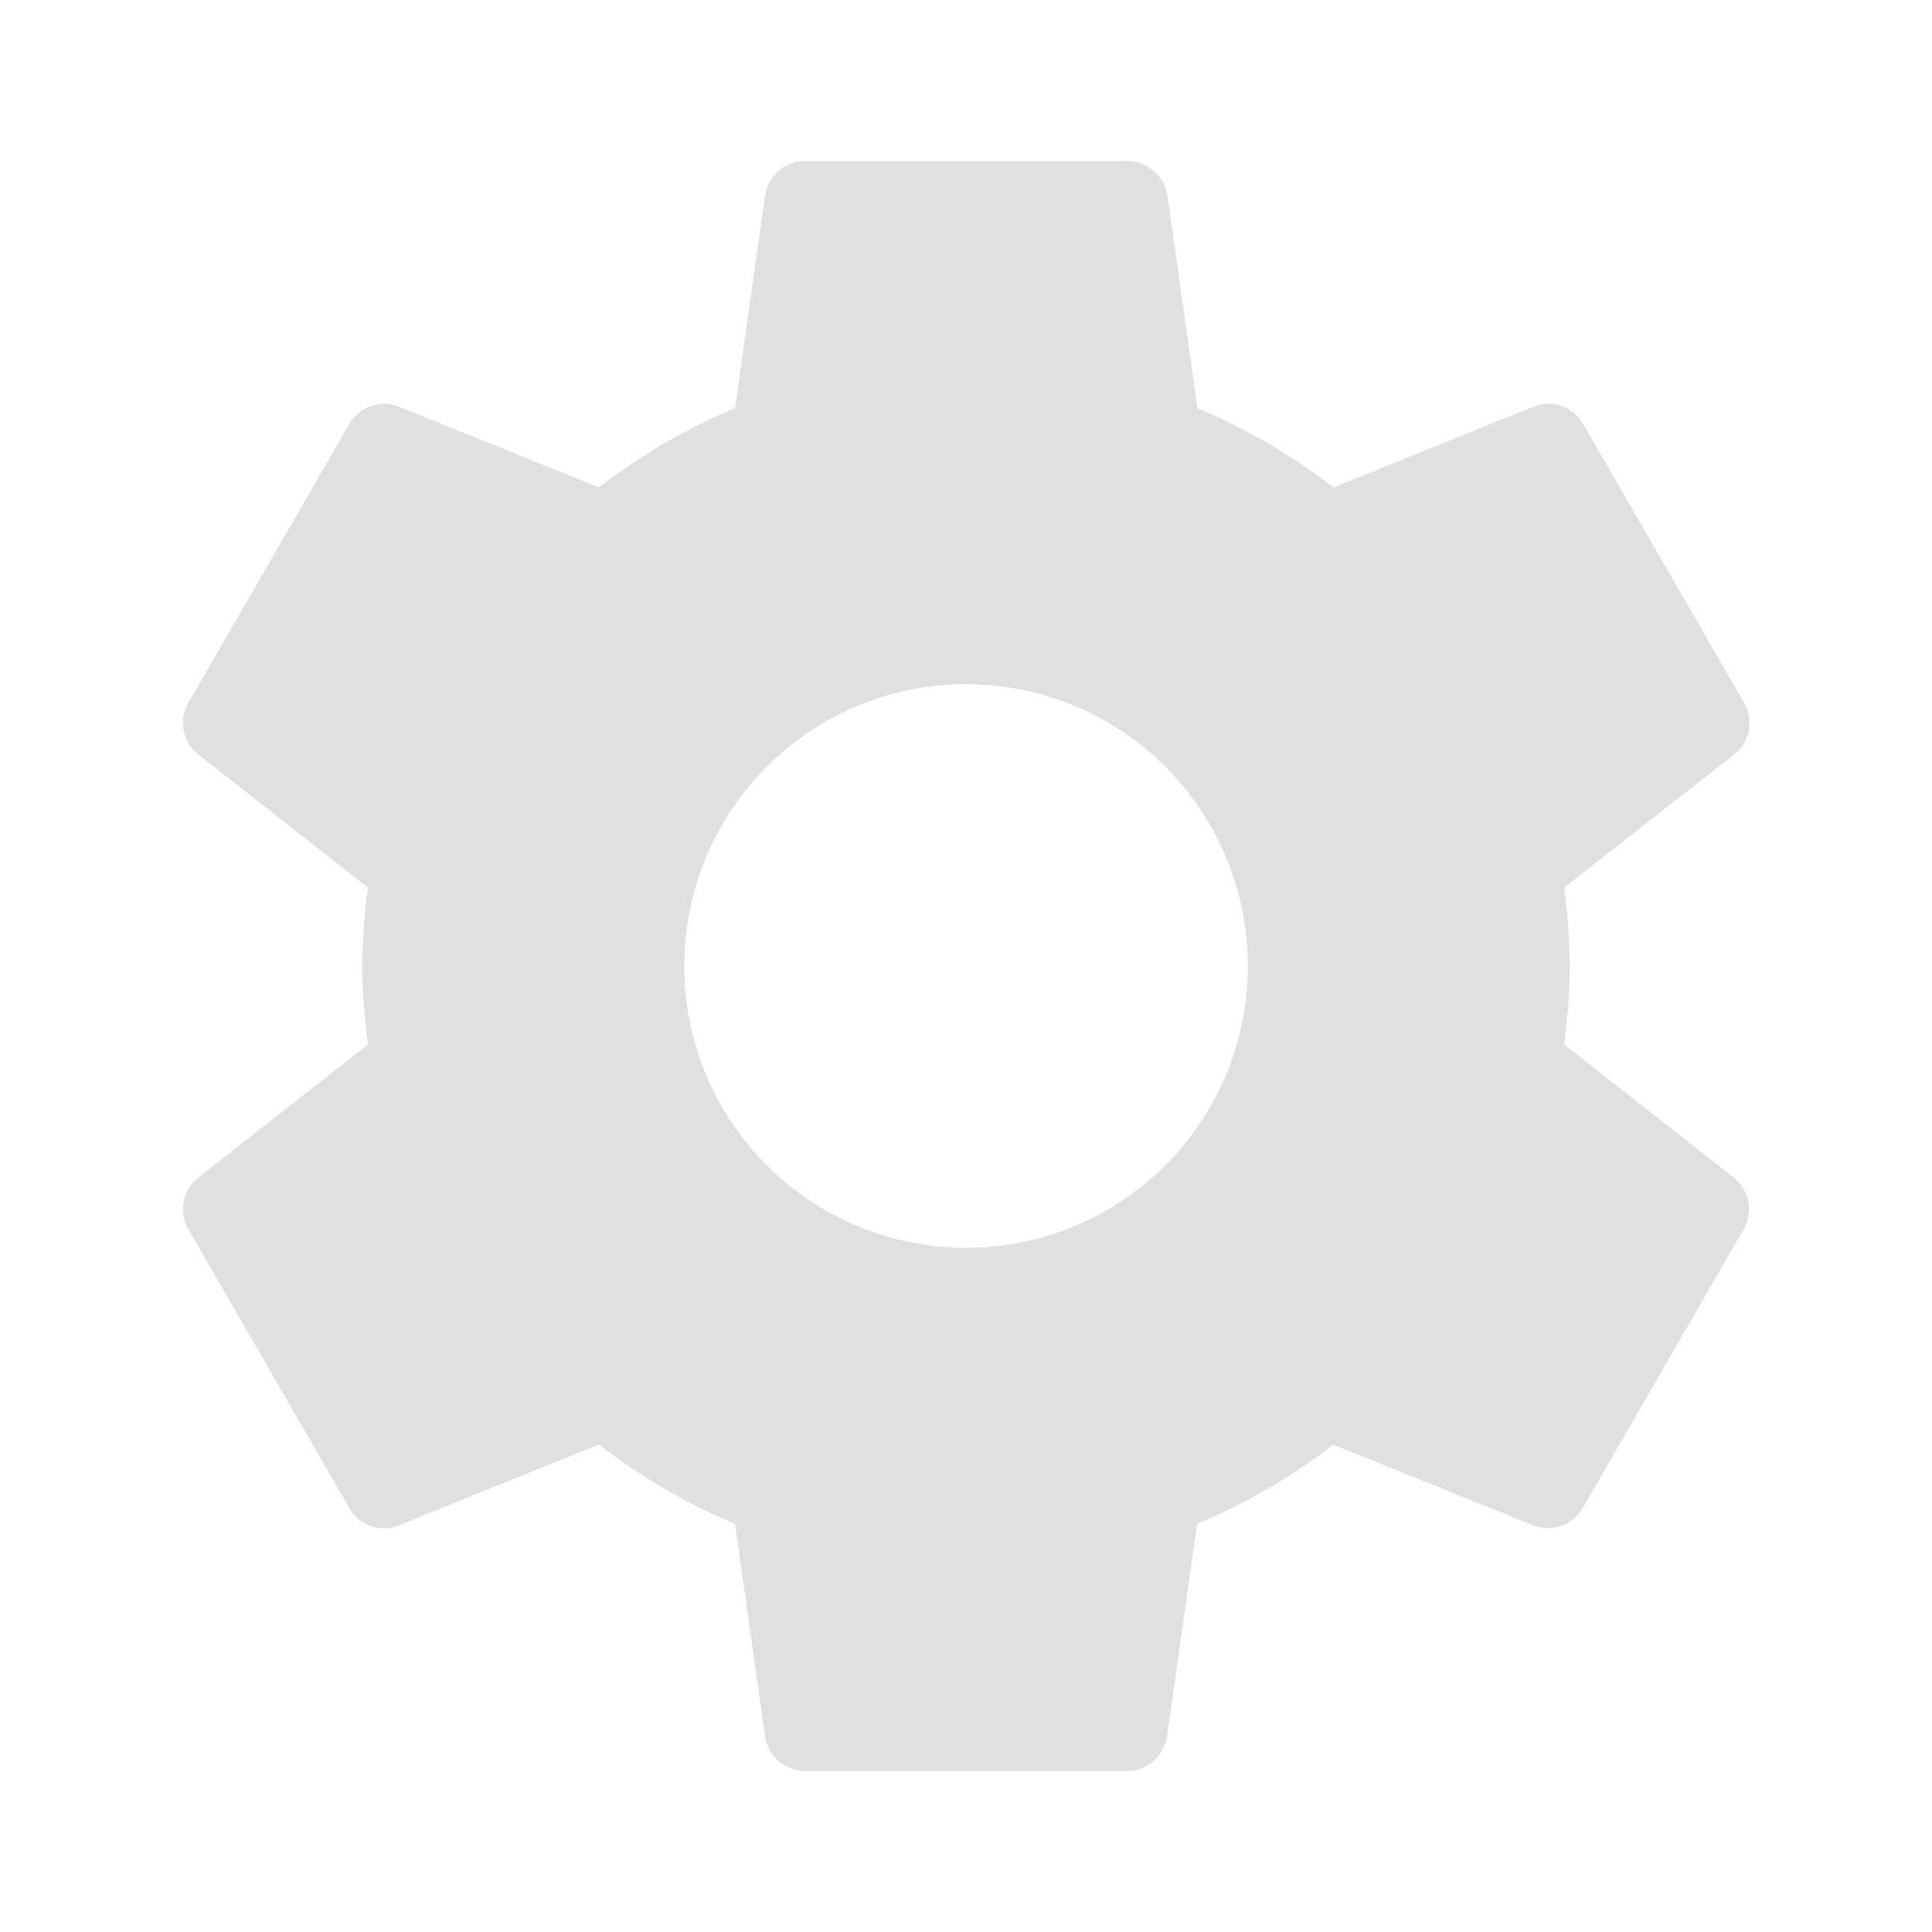 <svg width="20" height="20" fill="none" xmlns="http://www.w3.org/2000/svg"><g clip-path="url(#a)"><path d="M16.192 10.813A6.53 6.53 0 0 0 16.25 10a6.4 6.4 0 0 0-.058-.812l1.763-1.38a.415.415 0 0 0 .1-.533l-1.667-2.887c-.104-.18-.32-.255-.508-.18l-2.075.838c-.43-.33-.9-.608-1.409-.82l-.312-2.21a.429.429 0 0 0-.417-.35H8.334a.42.42 0 0 0-.413.35l-.312 2.21c-.509.212-.98.487-1.409.82l-2.075-.838a.417.417 0 0 0-.508.18L1.95 7.275a.417.417 0 0 0 .1.533l1.759 1.38A6.542 6.542 0 0 0 3.75 10c0 .275.025.546.059.813L2.05 12.192a.416.416 0 0 0-.1.533l1.667 2.888a.412.412 0 0 0 .508.179l2.075-.838c.43.33.9.609 1.409.821l.312 2.208a.42.42 0 0 0 .413.35h3.333a.42.42 0 0 0 .413-.35l.312-2.208c.508-.212.98-.487 1.409-.82l2.075.837c.187.07.404 0 .508-.18l1.666-2.887a.418.418 0 0 0-.1-.533l-1.758-1.38Zm-6.191 2.104A2.914 2.914 0 0 1 7.084 10 2.915 2.915 0 0 1 10 7.083 2.914 2.914 0 0 1 12.917 10a2.914 2.914 0 0 1-2.916 2.917Z" fill="#E0E0E0"/></g><defs><clipPath id="a"><path fill="#fff" d="M0 0h20v20H0z"/></clipPath></defs></svg>
